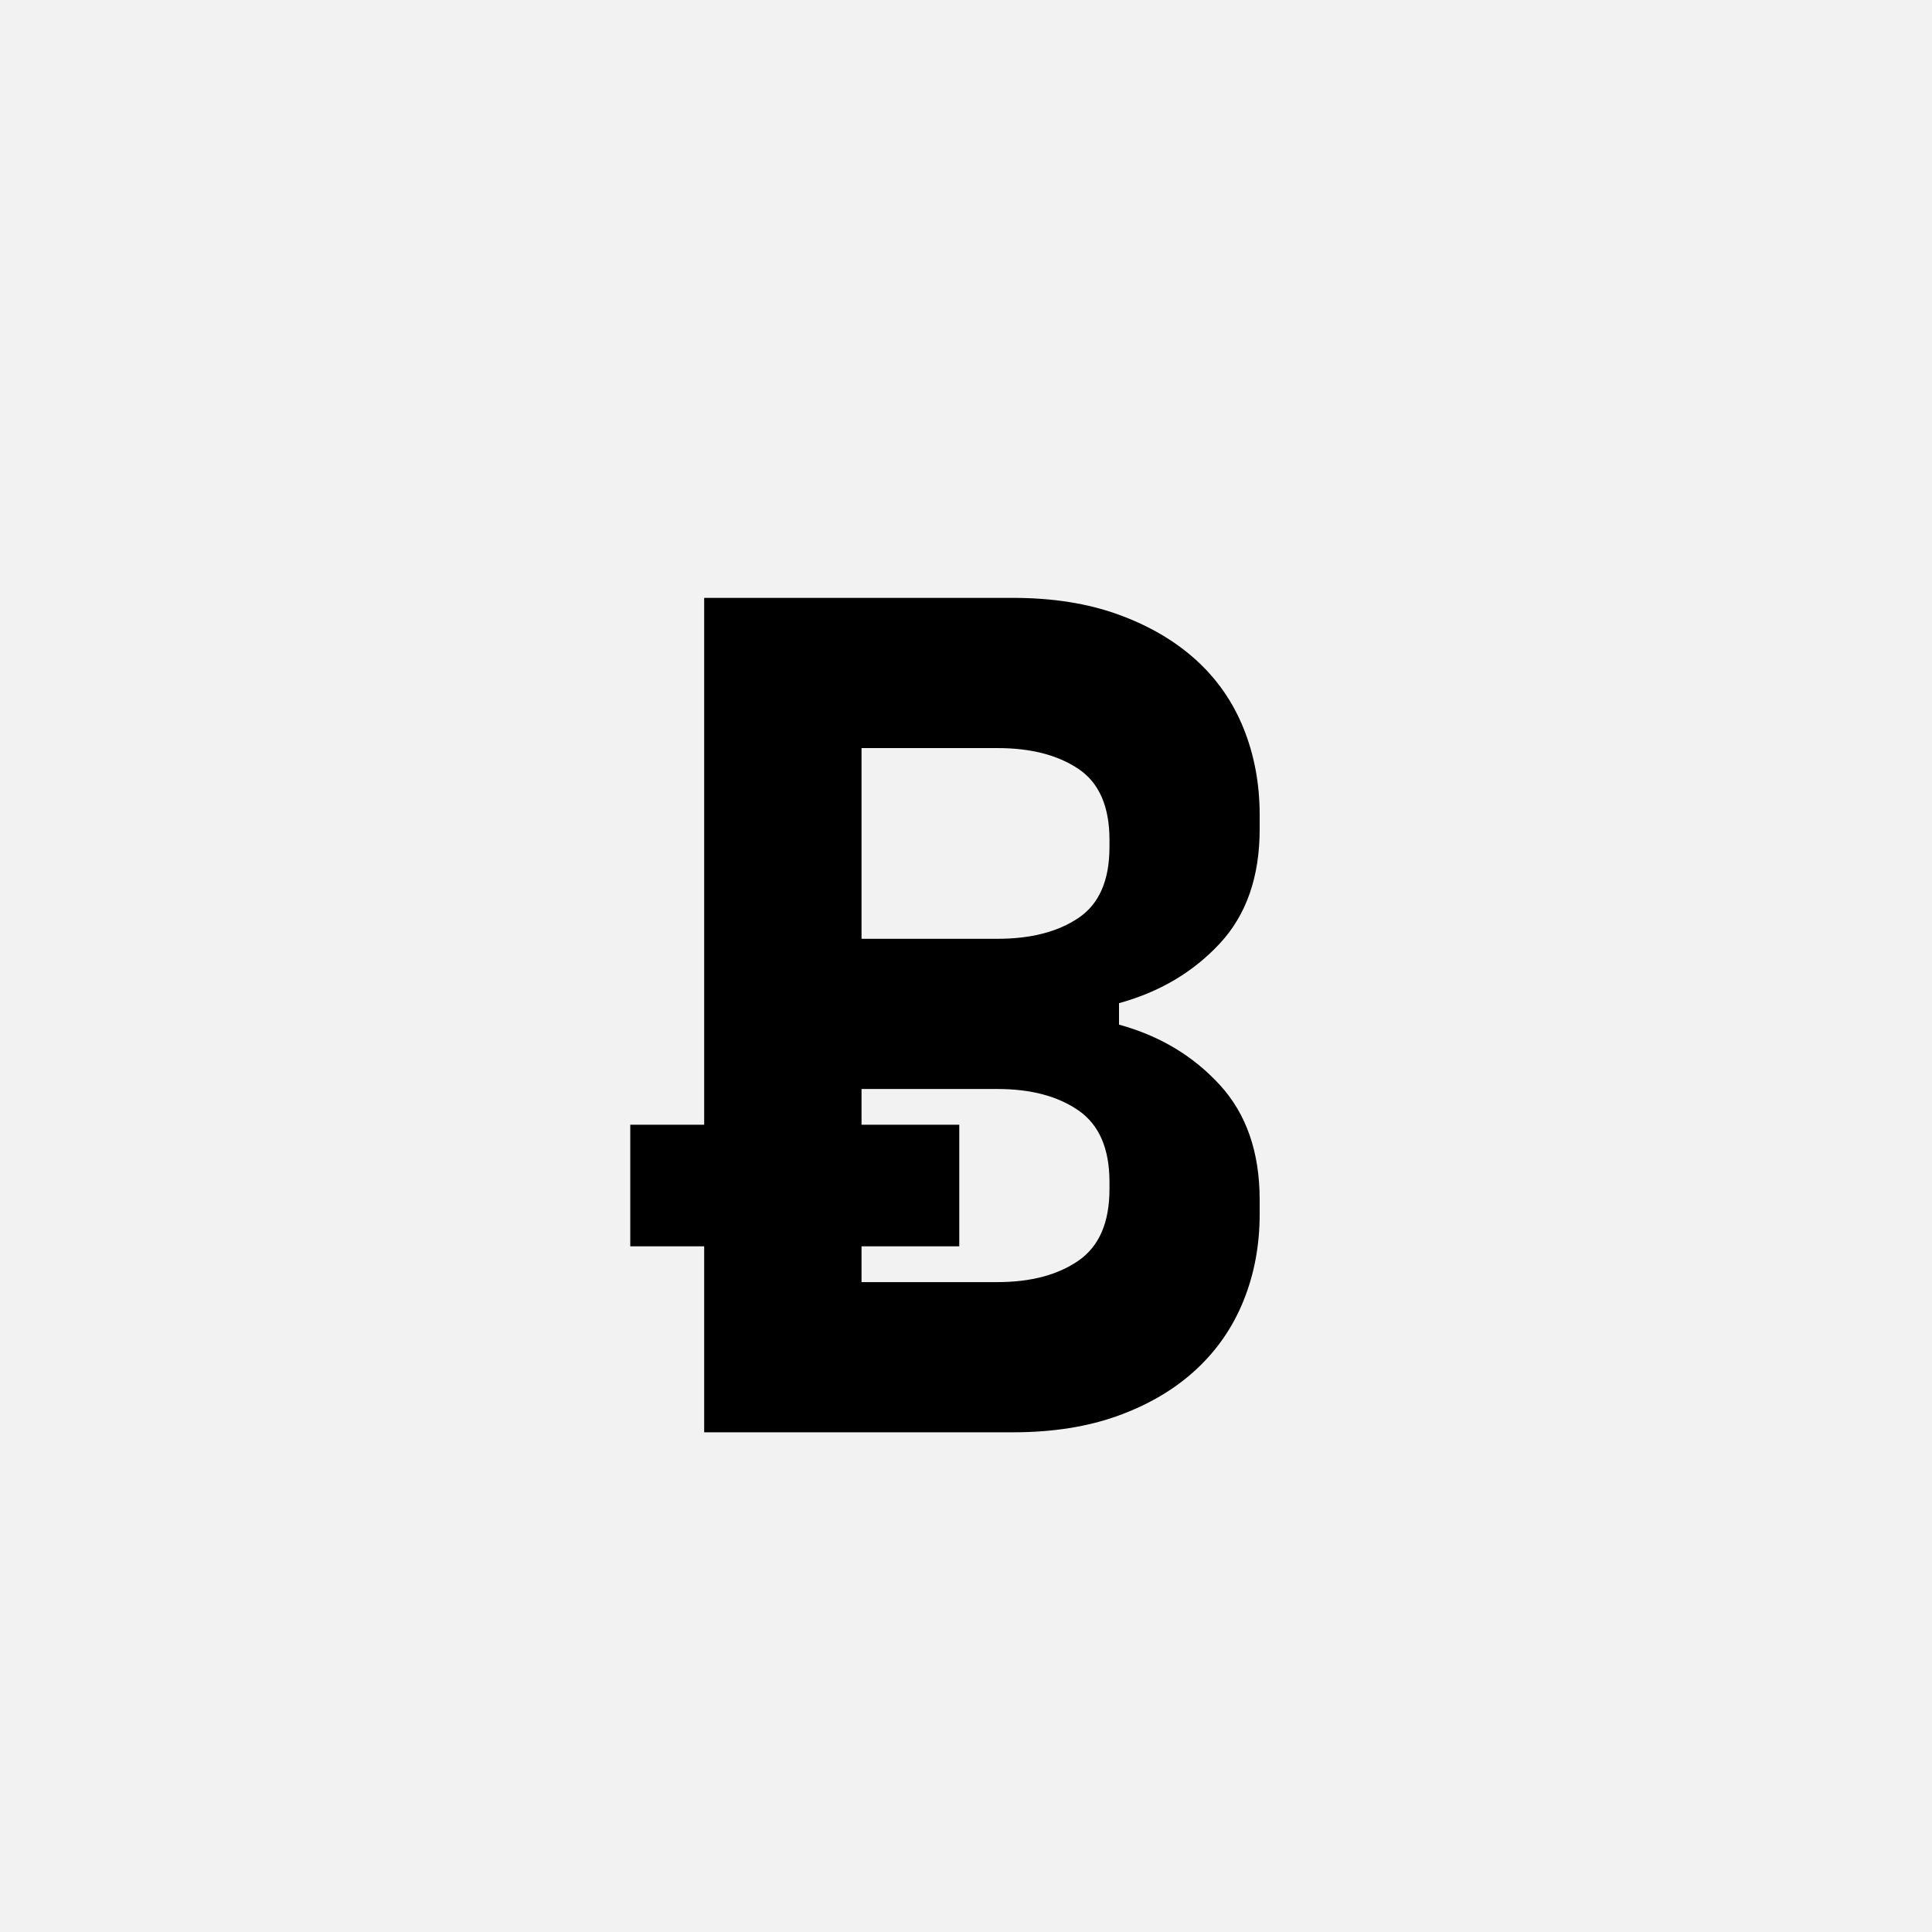 <?xml version="1.0" encoding="UTF-8"?>
<svg width="1000" height="1000" viewBox="0 0 1000 1000" version="1.1" xmlns="http://www.w3.org/2000/svg" xmlns:xlink="http://www.w3.org/1999/xlink">
 <rect x="0" y="0" width="1000" height="1000" fill="#808080" stroke="none"/>
 <path d="M0,0 l1000,0 l0,1000 l-1000,0 Z M0,0" fill="rgb(242,242,242)" transform="matrix(1,0,0,-1,0,1000)"/>
 <path d="M88,156 l-62,0 l0,102 l62,0 l0,442 l259,0 c33.33,0,62.83,-4.67,88.5,-14 c25.67,-9.33,47.33,-22,65,-38 c17.67,-16,31,-35.17,40,-57.5 c9,-22.33,13.5,-46.5,13.5,-72.5 l0,-12 c0,-40,-11.17,-72,-33.5,-96 c-22.33,-24,-50.5,-40.67,-84.5,-50 l0,-18 c34,-9.33,62.17,-26.17,84.5,-50.5 c22.33,-24.33,33.5,-56.5,33.5,-96.5 l0,-12 c0,-26,-4.5,-50.17,-13.5,-72.5 c-9,-22.33,-22.33,-41.67,-40,-58 c-17.67,-16.33,-39.33,-29.17,-65,-38.5 c-25.67,-9.33,-55.17,-14,-88.5,-14 l-259,0 Z M220,414 l114,0 c28,0,50.67,5.83,68,17.5 c17.33,11.67,26,31.5,26,59.5 l0,6 c0,28,-8.67,47.83,-26,59.5 c-17.33,11.67,-40,17.5,-68,17.5 l-114,0 Z M220,258 l82,0 l0,-102 l-82,0 l0,-30 l114,0 c28,0,50.67,6,68,18 c17.33,12,26,32,26,60 l0,6 c0,28,-8.67,48,-26,60 c-17.33,12,-40,18,-68,18 l-114,0 Z M220,258" fill="rgb(0,0,0)" transform="matrix(0.617,0.0,0.0,-0.617,310.185,741.358)"/>
</svg>